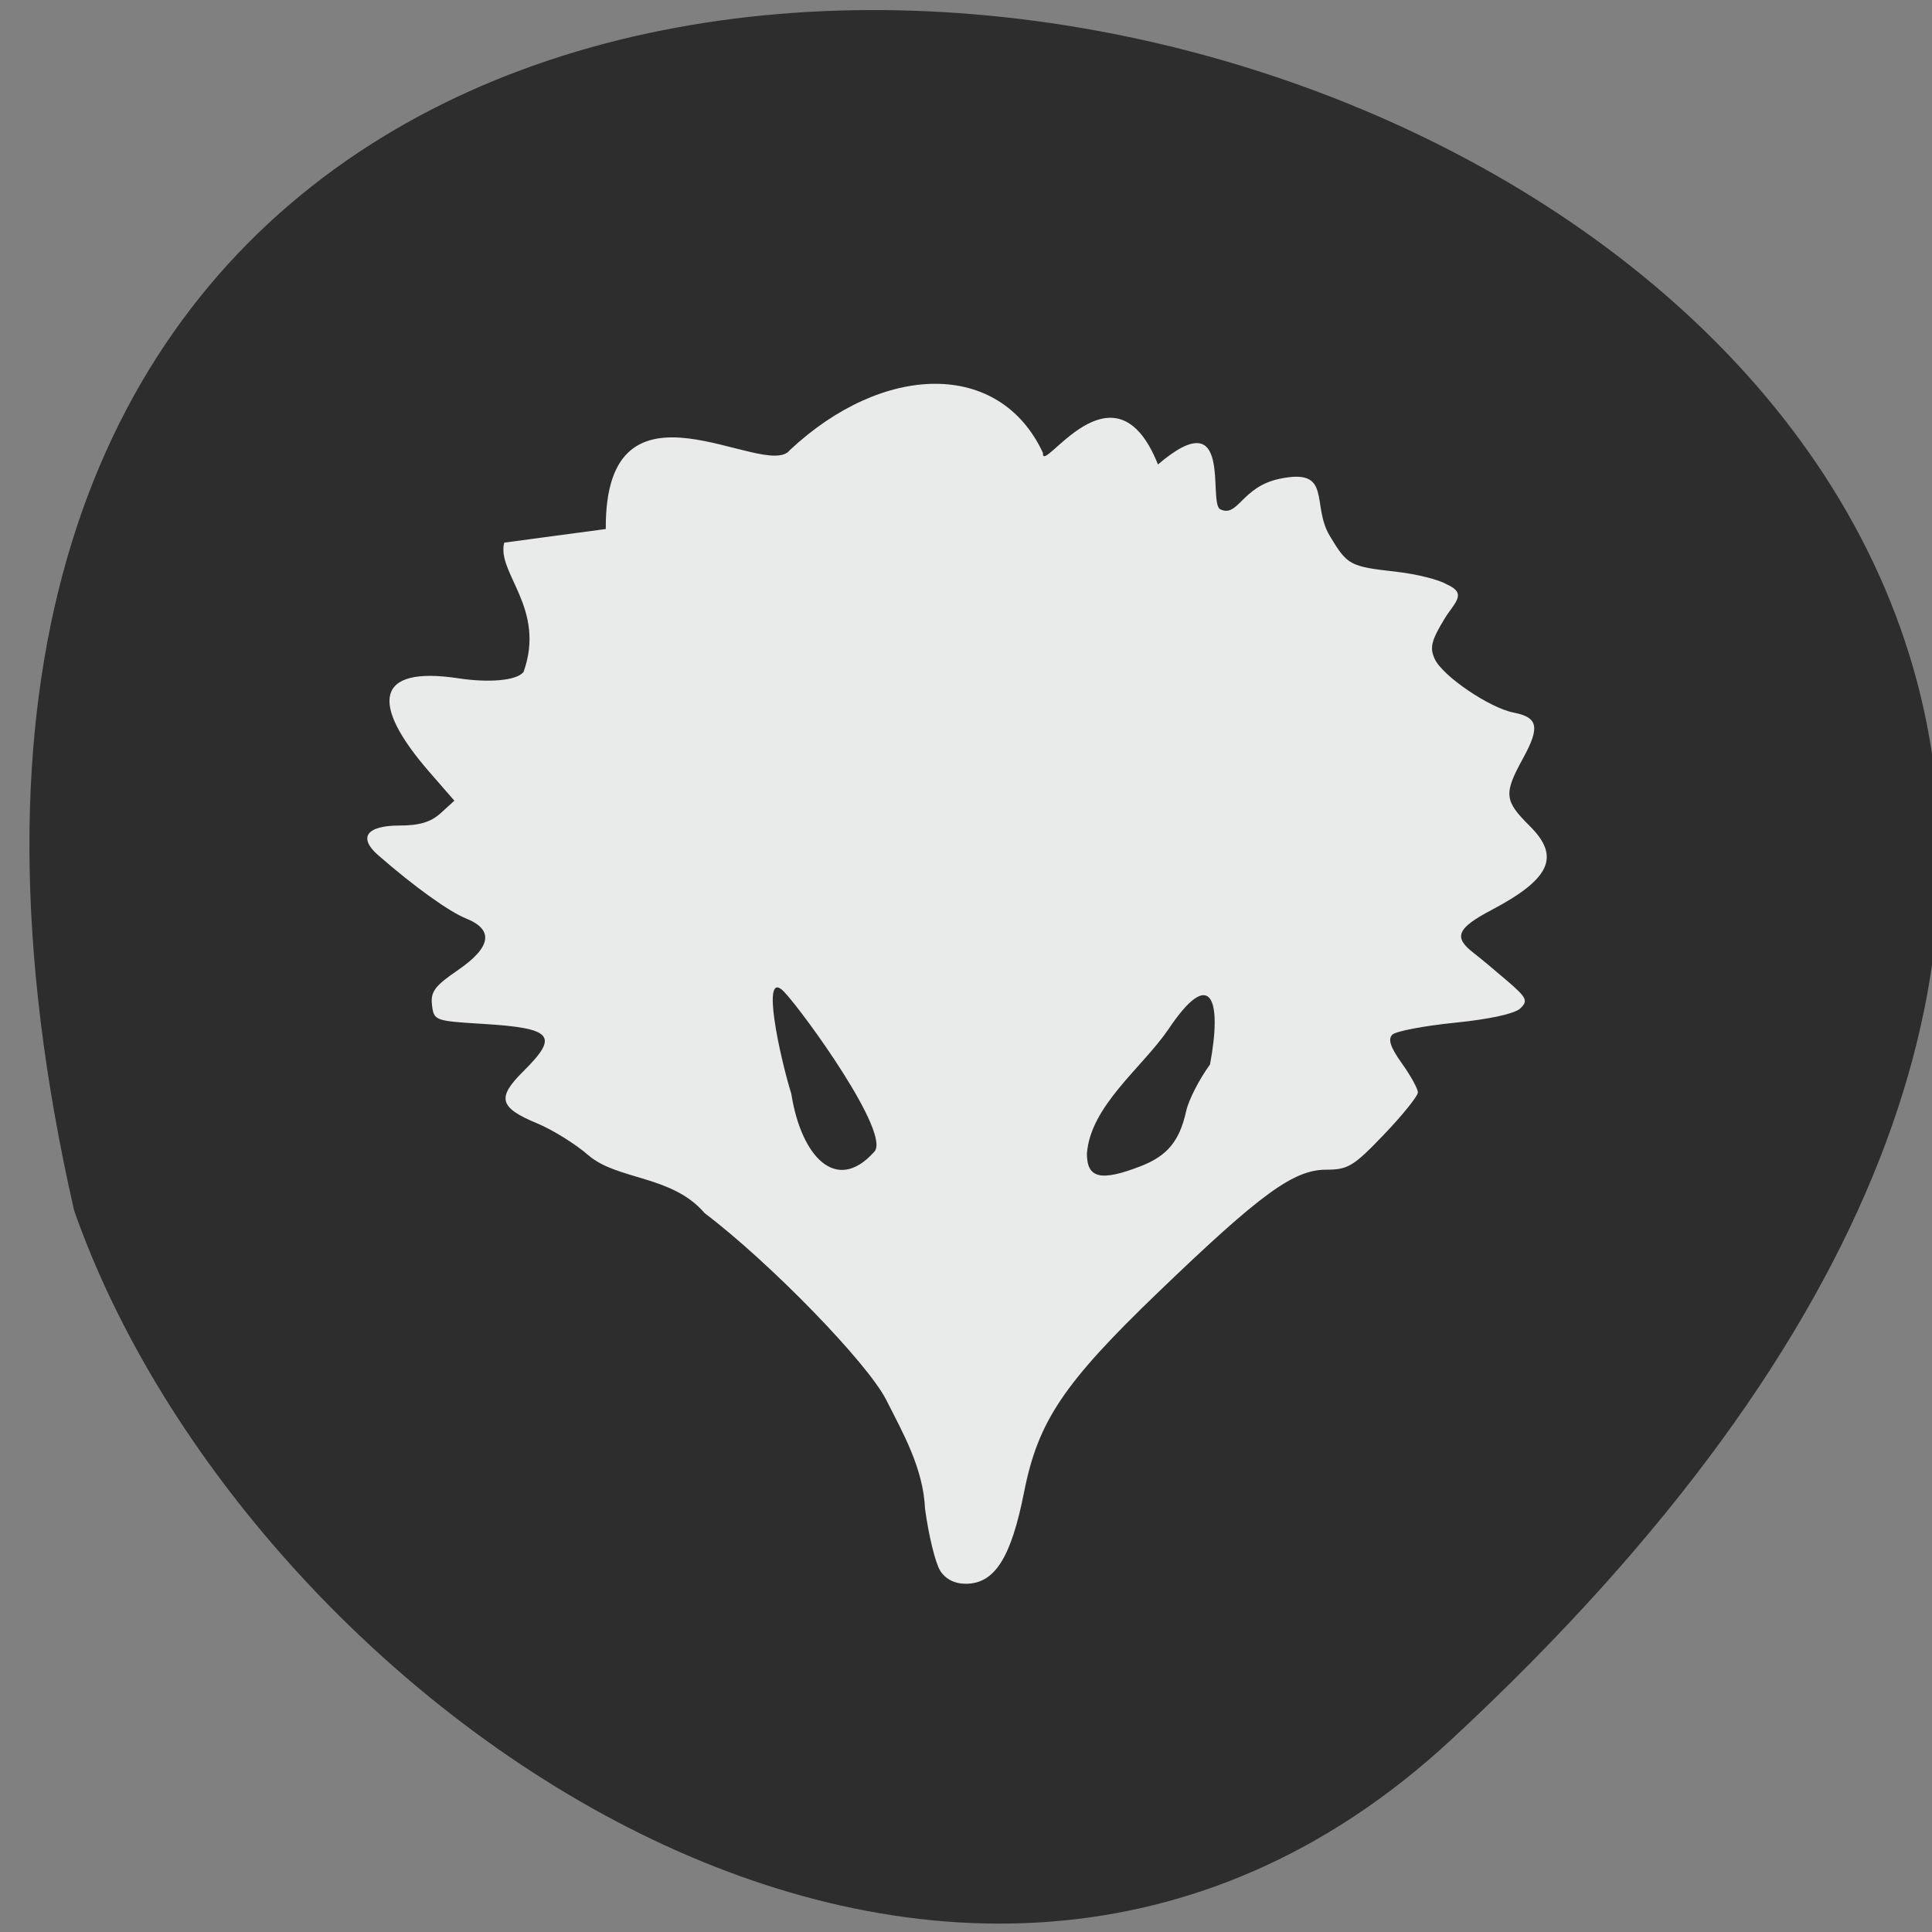 <svg xmlns="http://www.w3.org/2000/svg" viewBox="0 0 256 256"><rect x="0" y="0" width="256" height="256" fill="#808080" stroke="none"/><path d="m 192.28 230.53 c 234.06 -217.08 -246.42 -350.73 -182.46 -70.14 22.835 65.22 116.27 131.53 182.46 70.14 z" fill="#2e2d2e" color="#000"/><g fill="#e9ebeb"><path d="m 120.29 210.03 c -0.606 -0.956 -1.481 -4.641 -1.943 -8.189 -0.234 -5.374 -2.828 -10.03 -4.977 -14.416 -2.389 -4.89 -14.939 -18.214 -23.319 -24.757 -4.18 -5.05 -11.202 -4.347 -14.928 -7.671 -1.629 -1.472 -4.593 -3.375 -6.587 -4.23 -4.875 -2.09 -5.204 -3.376 -1.764 -6.898 4.628 -4.74 3.802 -5.719 -5.306 -6.288 -6.05 -0.378 -6.188 -0.433 -6.425 -2.493 -0.201 -1.744 0.364 -2.534 3.284 -4.592 4.332 -3.054 4.701 -5.379 1.091 -6.874 -2.202 -0.912 -6.625 -4.197 -11.271 -8.37 -2.623 -2.356 -1.523 -3.946 2.728 -3.946 2.546 0 4.03 -0.461 5.289 -1.645 l 1.751 -1.645 l -3.213 -3.811 c -7.673 -9.1 -6.948 -14.08 3.699 -12.411 3.894 0.61 7.52 0.334 8.401 -0.844 2.905 -8.438 -3.498 -13.12 -2.485 -17.13 l 13.04 -1.804 c -0.162 -22.22 20.522 -6.31 23.625 -10.448 11.952 -11.562 26.935 -12.01 32.505 0.366 -0.248 3.223 9.124 -13.09 14.766 1.53 9.783 -8.62 6.351 5.112 8 5.937 2.294 1.146 2.728 -2.965 7.572 -4.03 6.923 -1.519 4.044 3.386 6.505 7.585 2.278 3.887 2.514 4.02 8.669 4.743 2.511 0.296 5.354 1.037 6.32 1.645 2.756 1.23 0.96 2.461 -0.295 4.604 -1.688 2.881 -1.904 3.818 -1.224 5.311 1.029 2.259 7.03 6.46 10.111 7.08 3.161 0.632 3.417 1.924 1.205 6.084 -2.493 4.688 -2.403 5.594 0.89 8.966 3.94 4.04 2.632 6.992 -4.908 11.1 -4.433 2.413 -4.932 3.593 -2.384 5.641 0.92 0.74 2.92 2.455 4.444 3.812 2.455 2.187 2.639 2.597 1.611 3.604 -0.709 0.695 -3.959 1.427 -8.373 1.887 -3.967 0.413 -7.588 1.125 -8.05 1.583 -0.596 0.596 -0.247 1.679 1.224 3.802 1.132 1.633 2.057 3.365 2.057 3.849 0 0.484 -1.95 2.987 -4.334 5.561 -3.913 4.227 -4.634 4.681 -7.431 4.681 -4.193 0 -8.39 3.158 -21.555 16.221 -12.162 12.07 -15.446 17.11 -17.241 26.495 -1.671 8.734 -3.782 12.153 -7.501 12.153 -1.42 0 -2.565 -0.607 -3.283 -1.739 z m 25.734 -53.58 c 3.432 -1.373 4.997 -3.324 5.845 -7.287 0.317 -1.481 1.696 -4.266 3.064 -6.188 1.59 -8.699 0.116 -13.1 -5.342 -4.664 -3.418 5.141 -10 10.132 -10.461 16.467 0 3.285 1.782 3.717 6.894 1.672 z m -34.25 -1.855 c 2.439 -2.209 -9.08 -18.622 -11.536 -21.271 -3.055 -3.289 -0.542 8.599 0.941 13.549 1.254 8.235 5.731 13.29 10.594 7.722 z" transform="matrix(1.032 0 0 1 0.439 -1.919)"/></g></svg>